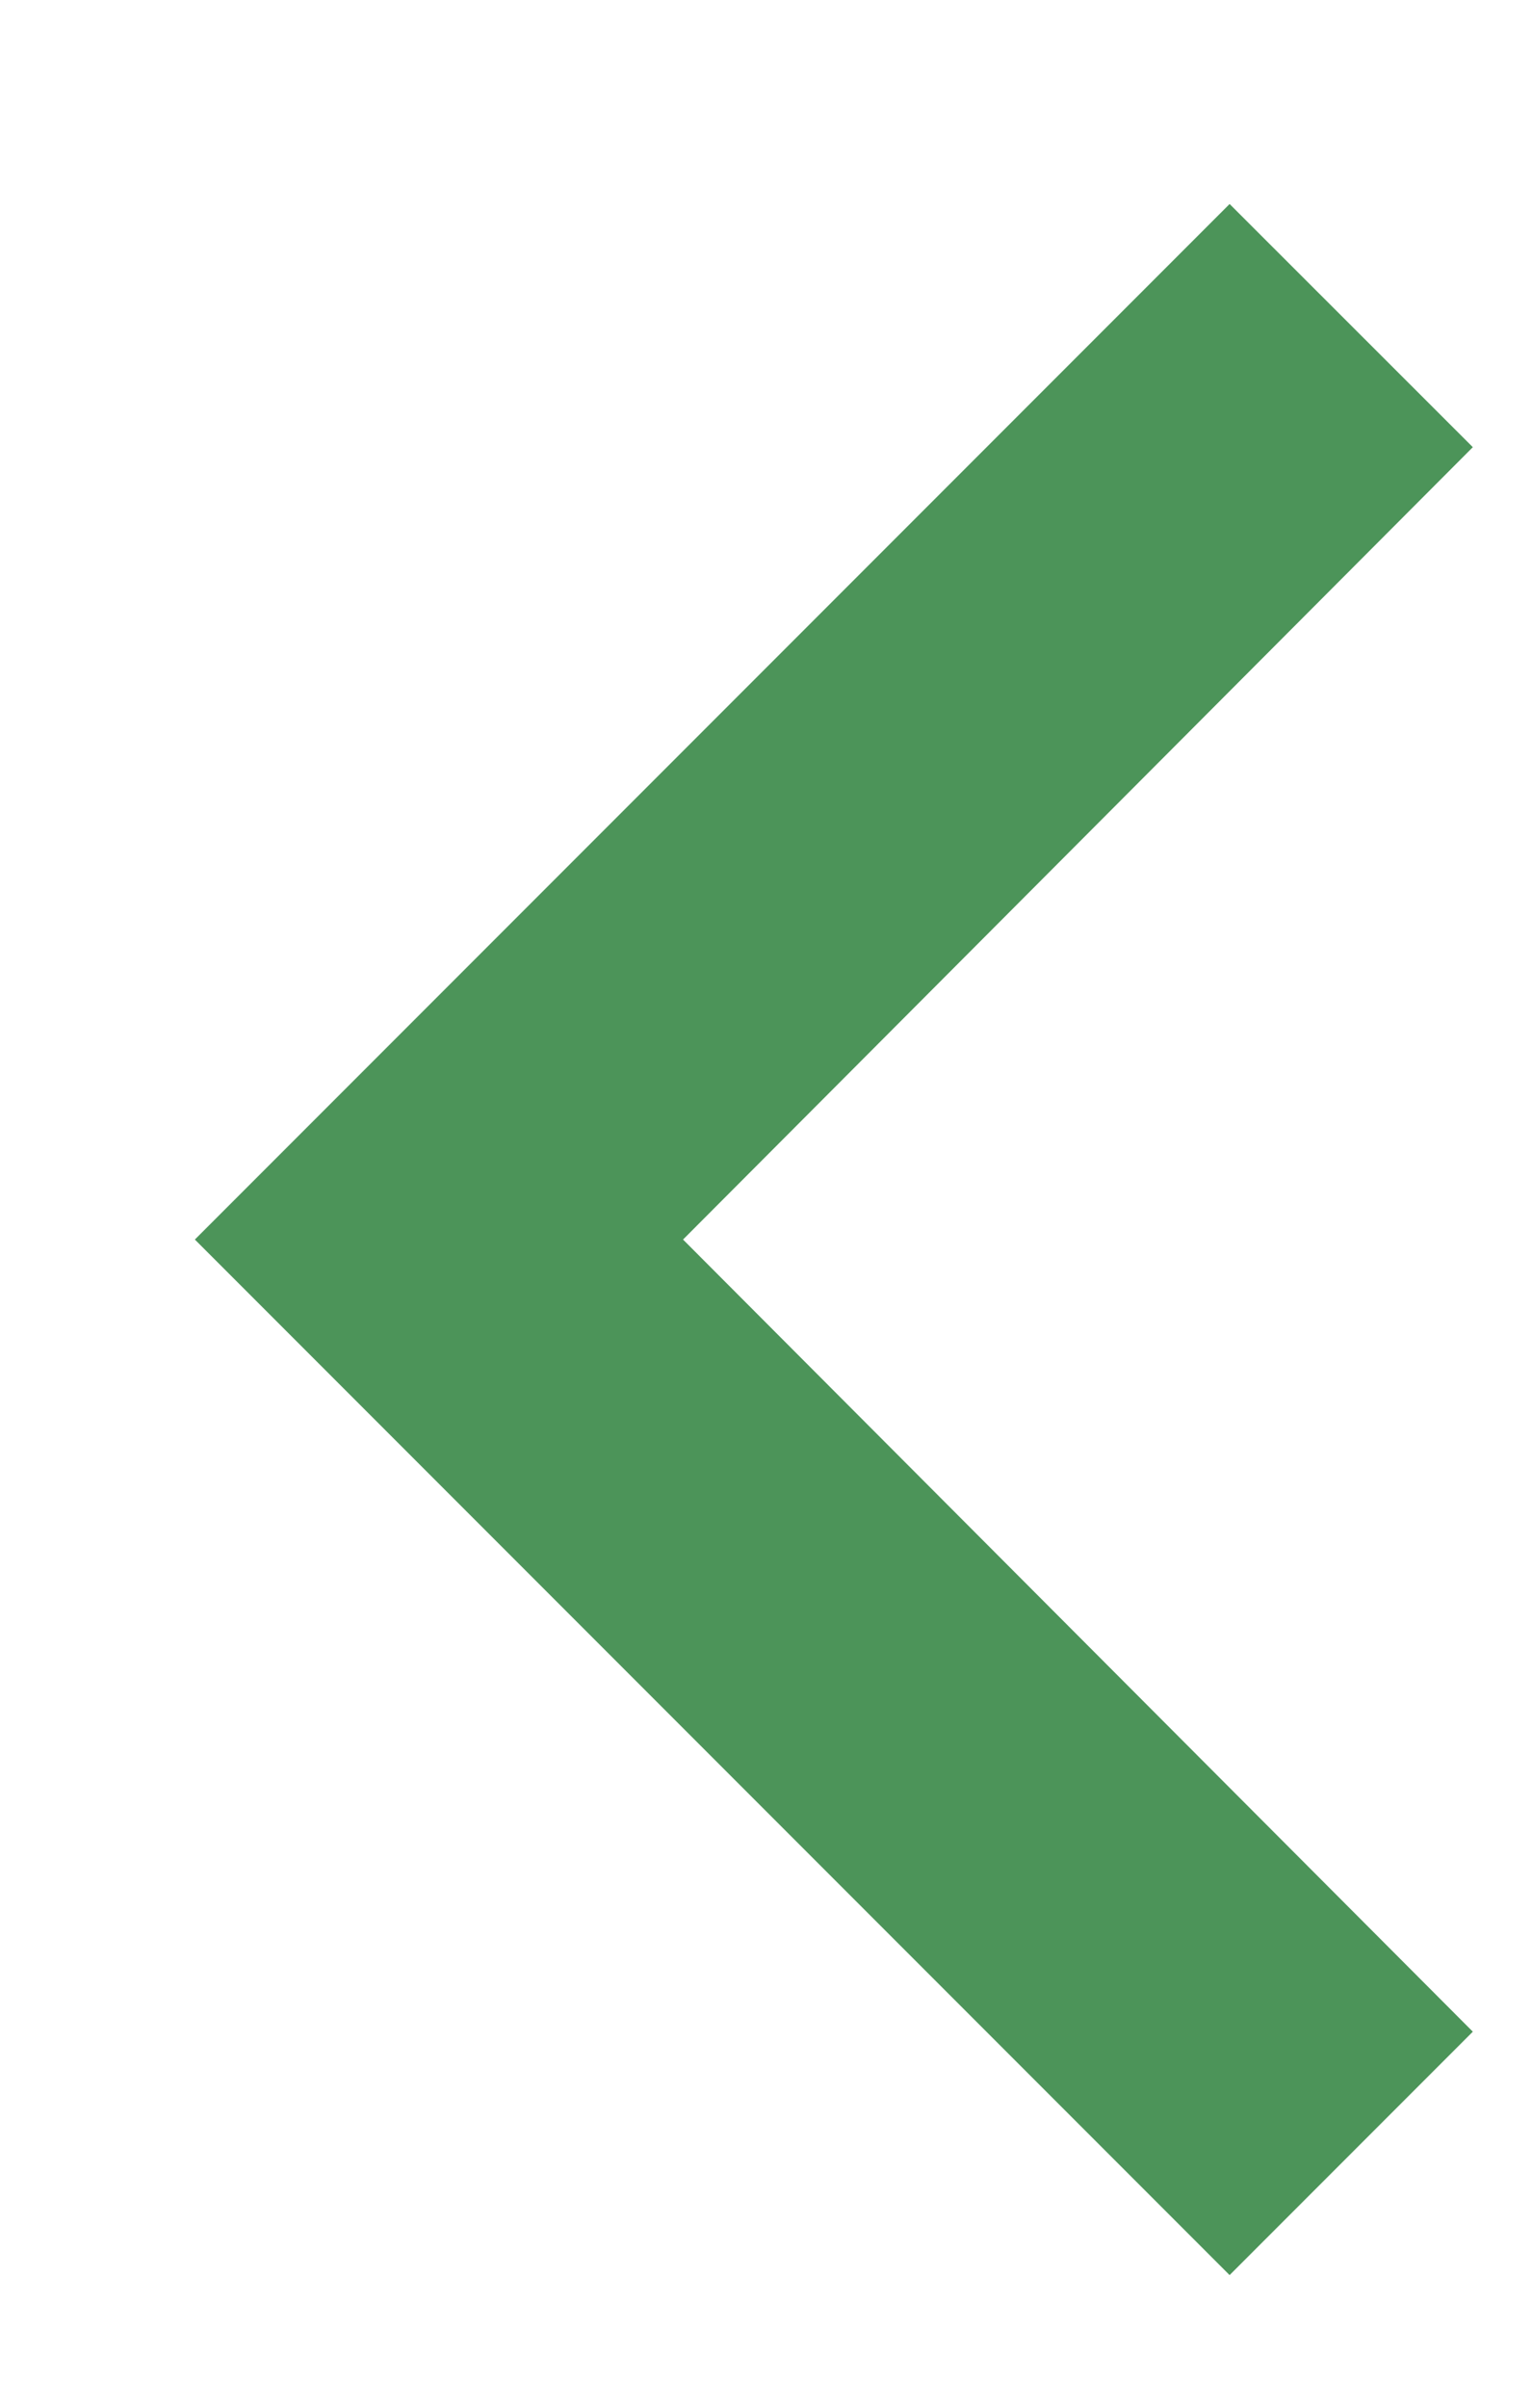 <svg width="7" height="11" viewBox="0 0 7 11" fill="none" xmlns="http://www.w3.org/2000/svg">
<path d="M6.734 2.043L3.123 5.663L6.734 9.282L5.622 10.394L0.891 5.663L5.622 0.932L6.734 2.043Z" fill="#4C9459"/>
</svg>

